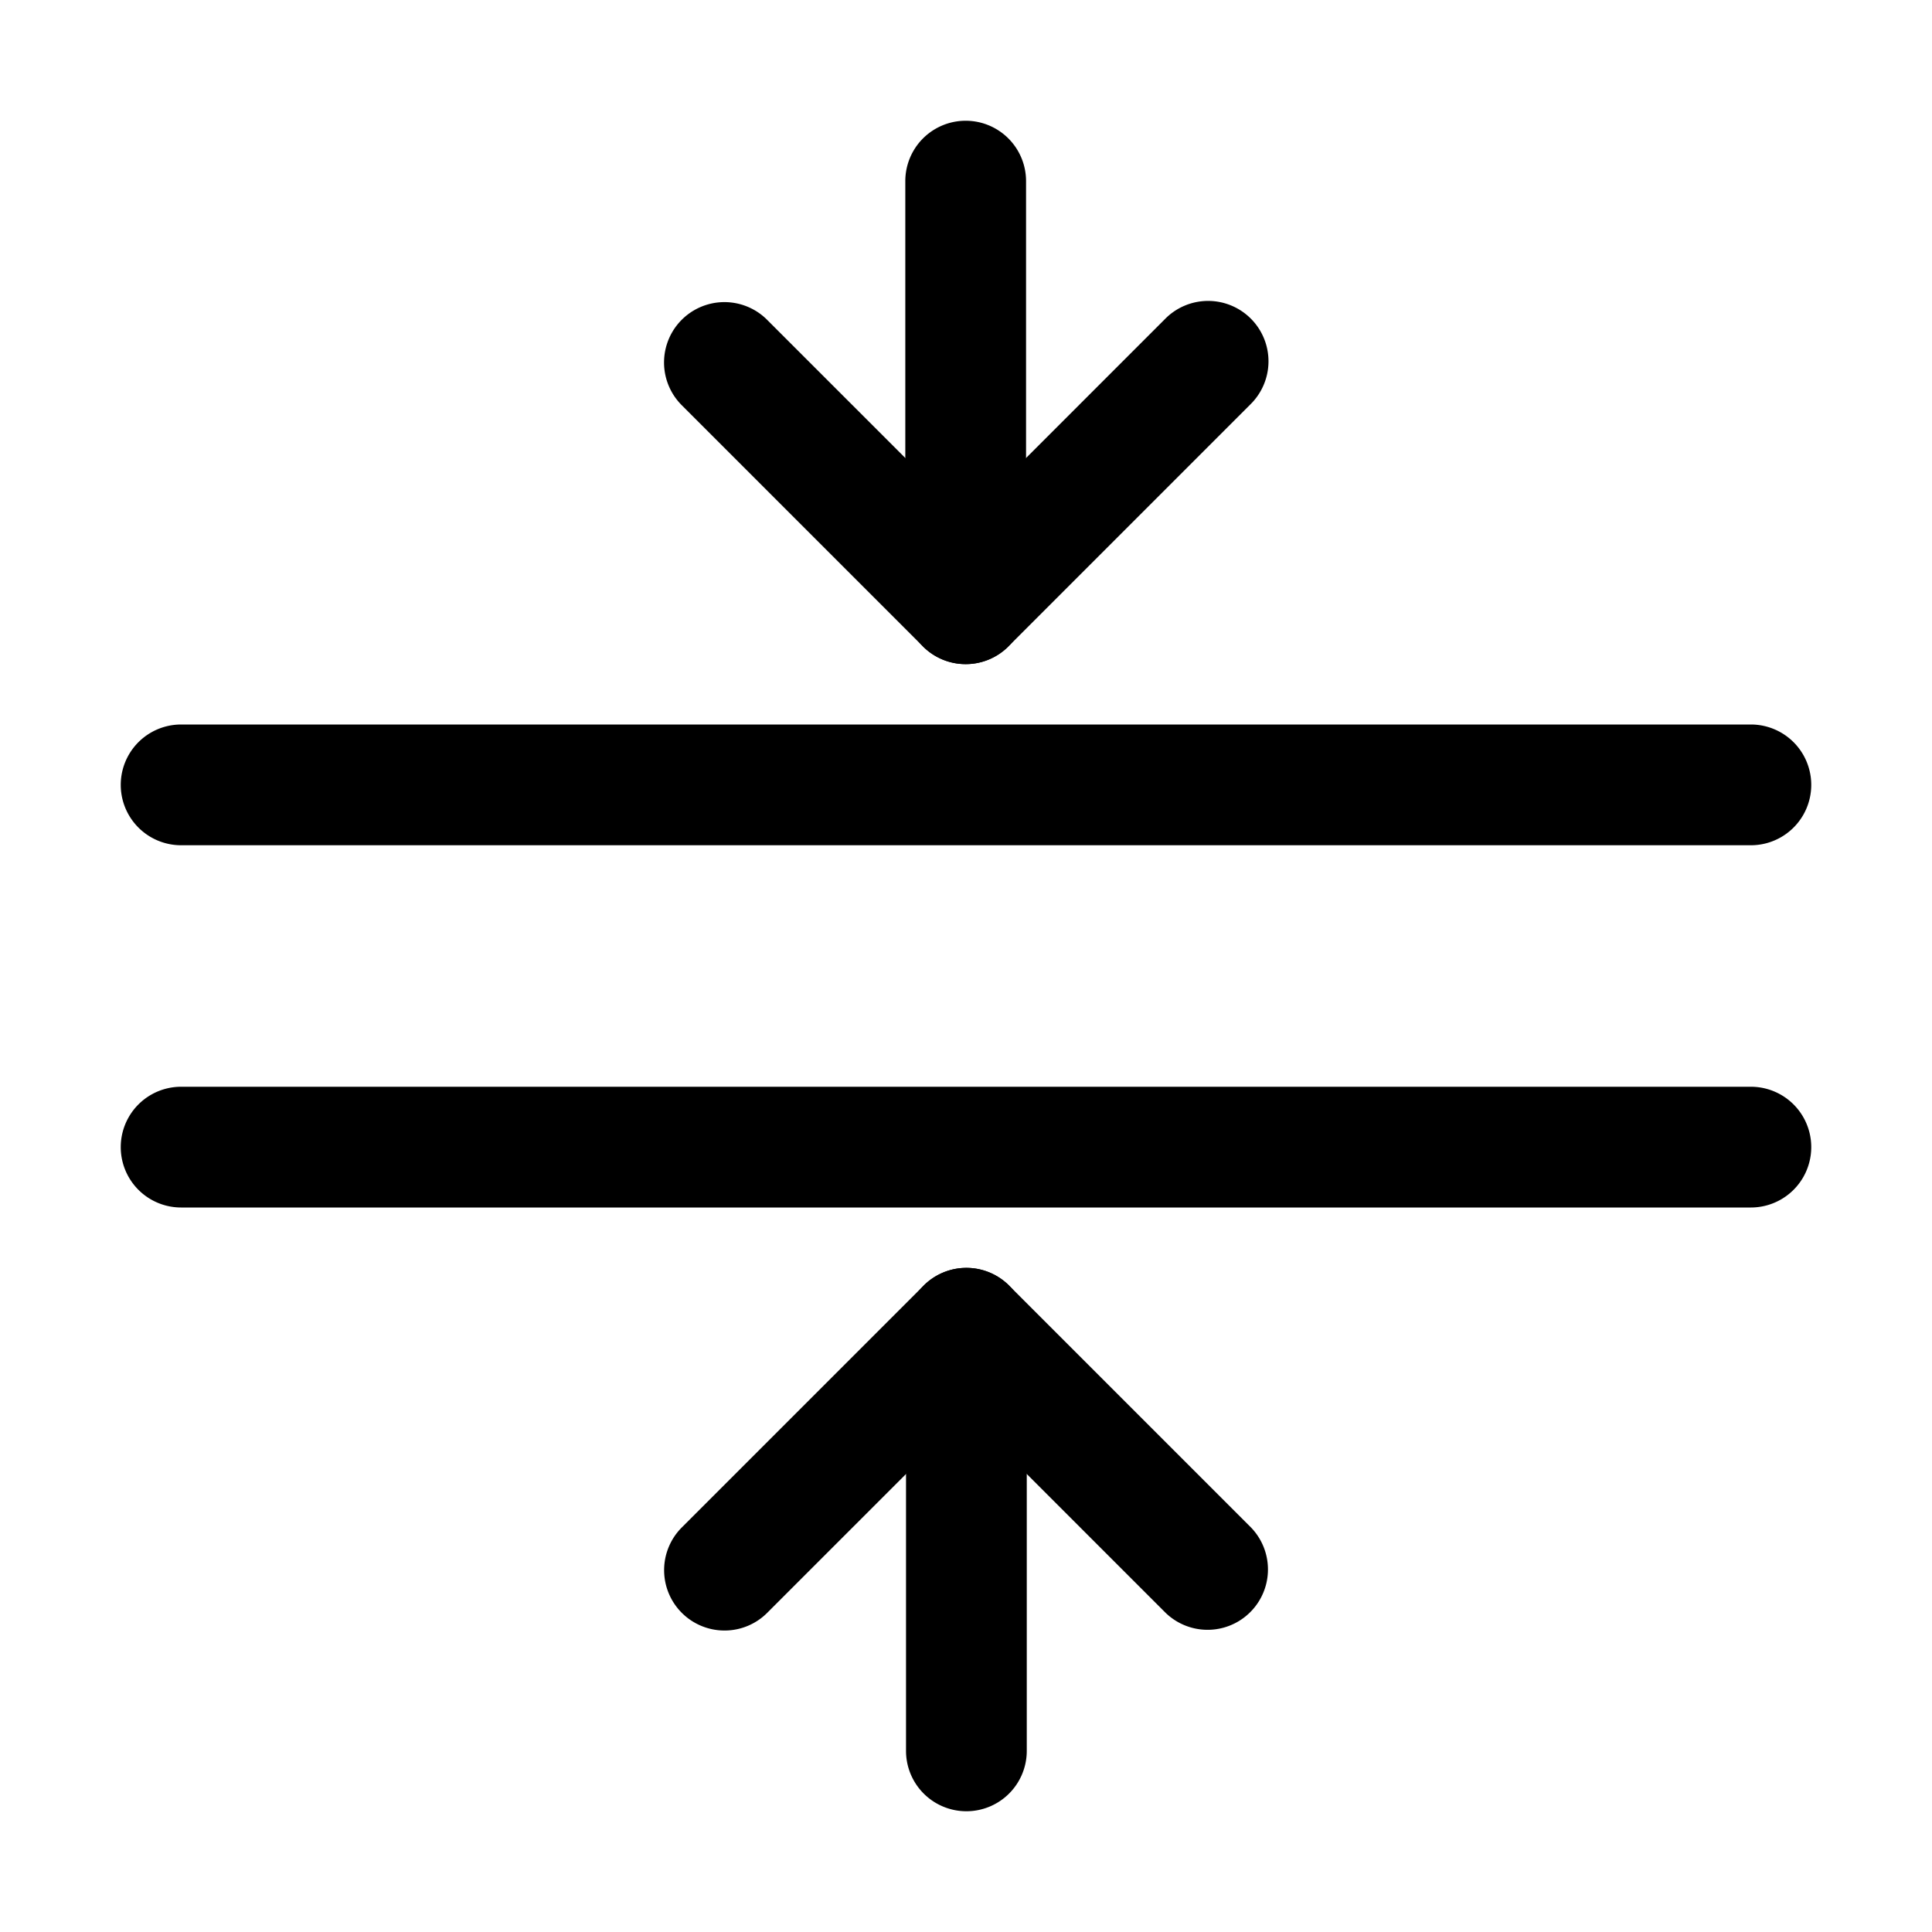 <svg viewBox="0 0 1024 1024" xmlns="http://www.w3.org/2000/svg"><path d="M928 448H96a32 32 0 0 1 0-64h832a32 32 0 0 1 0 64zM928 640H96a32 32 0 0 1 0-64h832a32 32 0 0 1 0 64zM511.83 352a31.9 31.9 0 0 1-22.63-9.37L361 214.42a32 32 0 0 1 45.25-45.25l105.58 105.58L617.37 169.2a32 32 0 1 1 45.25 45.25L534.46 342.63a31.9 31.9 0 0 1-22.63 9.37z"></path><path d="M511.83 352a32 32 0 0 1-32-32V96a32 32 0 0 1 64 0v224a32 32 0 0 1-32 32zM384 864.21a32 32 0 0 1-22.63-54.63l128.21-128.21a32 32 0 0 1 45.25 0L663 809.54a32 32 0 0 1-45.25 45.25L512.21 749.25 406.63 854.84a31.9 31.9 0 0 1-22.63 9.37z"></path><path d="M512.21 960a32 32 0 0 1-32-32V704a32 32 0 1 1 64 0v224a32 32 0 0 1-32 32z"></path></svg>